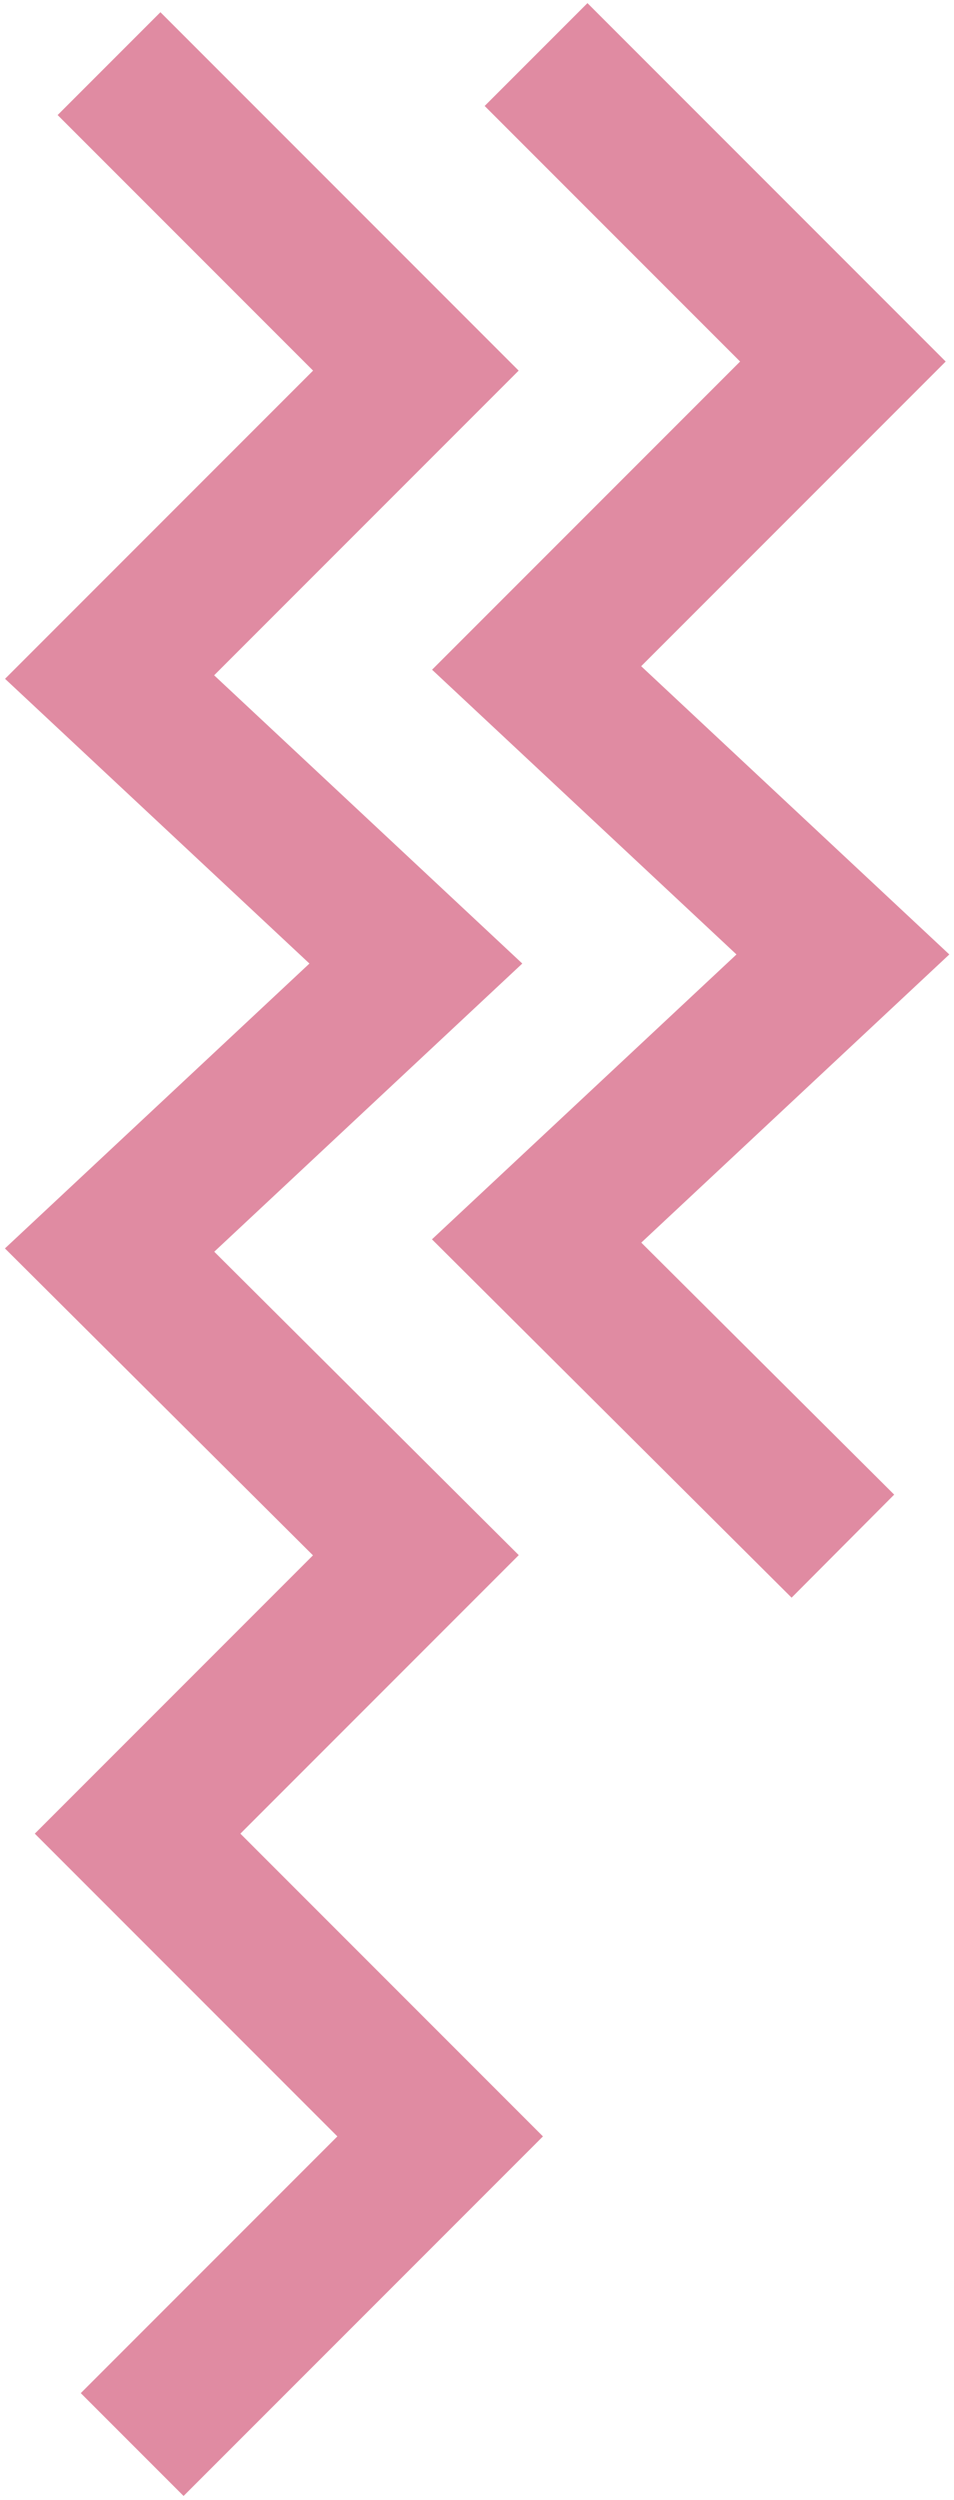 <?xml version="1.0" encoding="UTF-8"?>
<svg width="105px" height="275px" viewBox="0 0 105 275" version="1.1" xmlns="http://www.w3.org/2000/svg" xmlns:xlink="http://www.w3.org/1999/xlink">
    <!-- Generator: Sketch 50.2 (55047) - http://www.bohemiancoding.com/sketch -->
    <title>c1</title>
    <desc>Created with Sketch.</desc>
    <defs></defs>
    <g id="Page-1" stroke="none" stroke-width="1" fill="none" fill-rule="evenodd">
        <g id="Desktop-HD" transform="translate(-708, -44)" stroke="#E08BA2" stroke-width="16">
            <g id="c1" transform="translate(720, 50)">
                <polyline id="Path-2-Copy-2" points="0 1 33.771 34.771 0.062 68.48 33.771 99.996 0.062 131.516 33.771 165.086 3.143 195.714 36.446 229.018 2.547 262.917"></polyline>
                <polyline id="Path-2-Copy-3" points="47 0 80.771 33.771 47.062 67.48 80.771 98.996 47.062 130.516 80.771 164.086"></polyline>
            </g>
        </g>
    </g>
</svg>